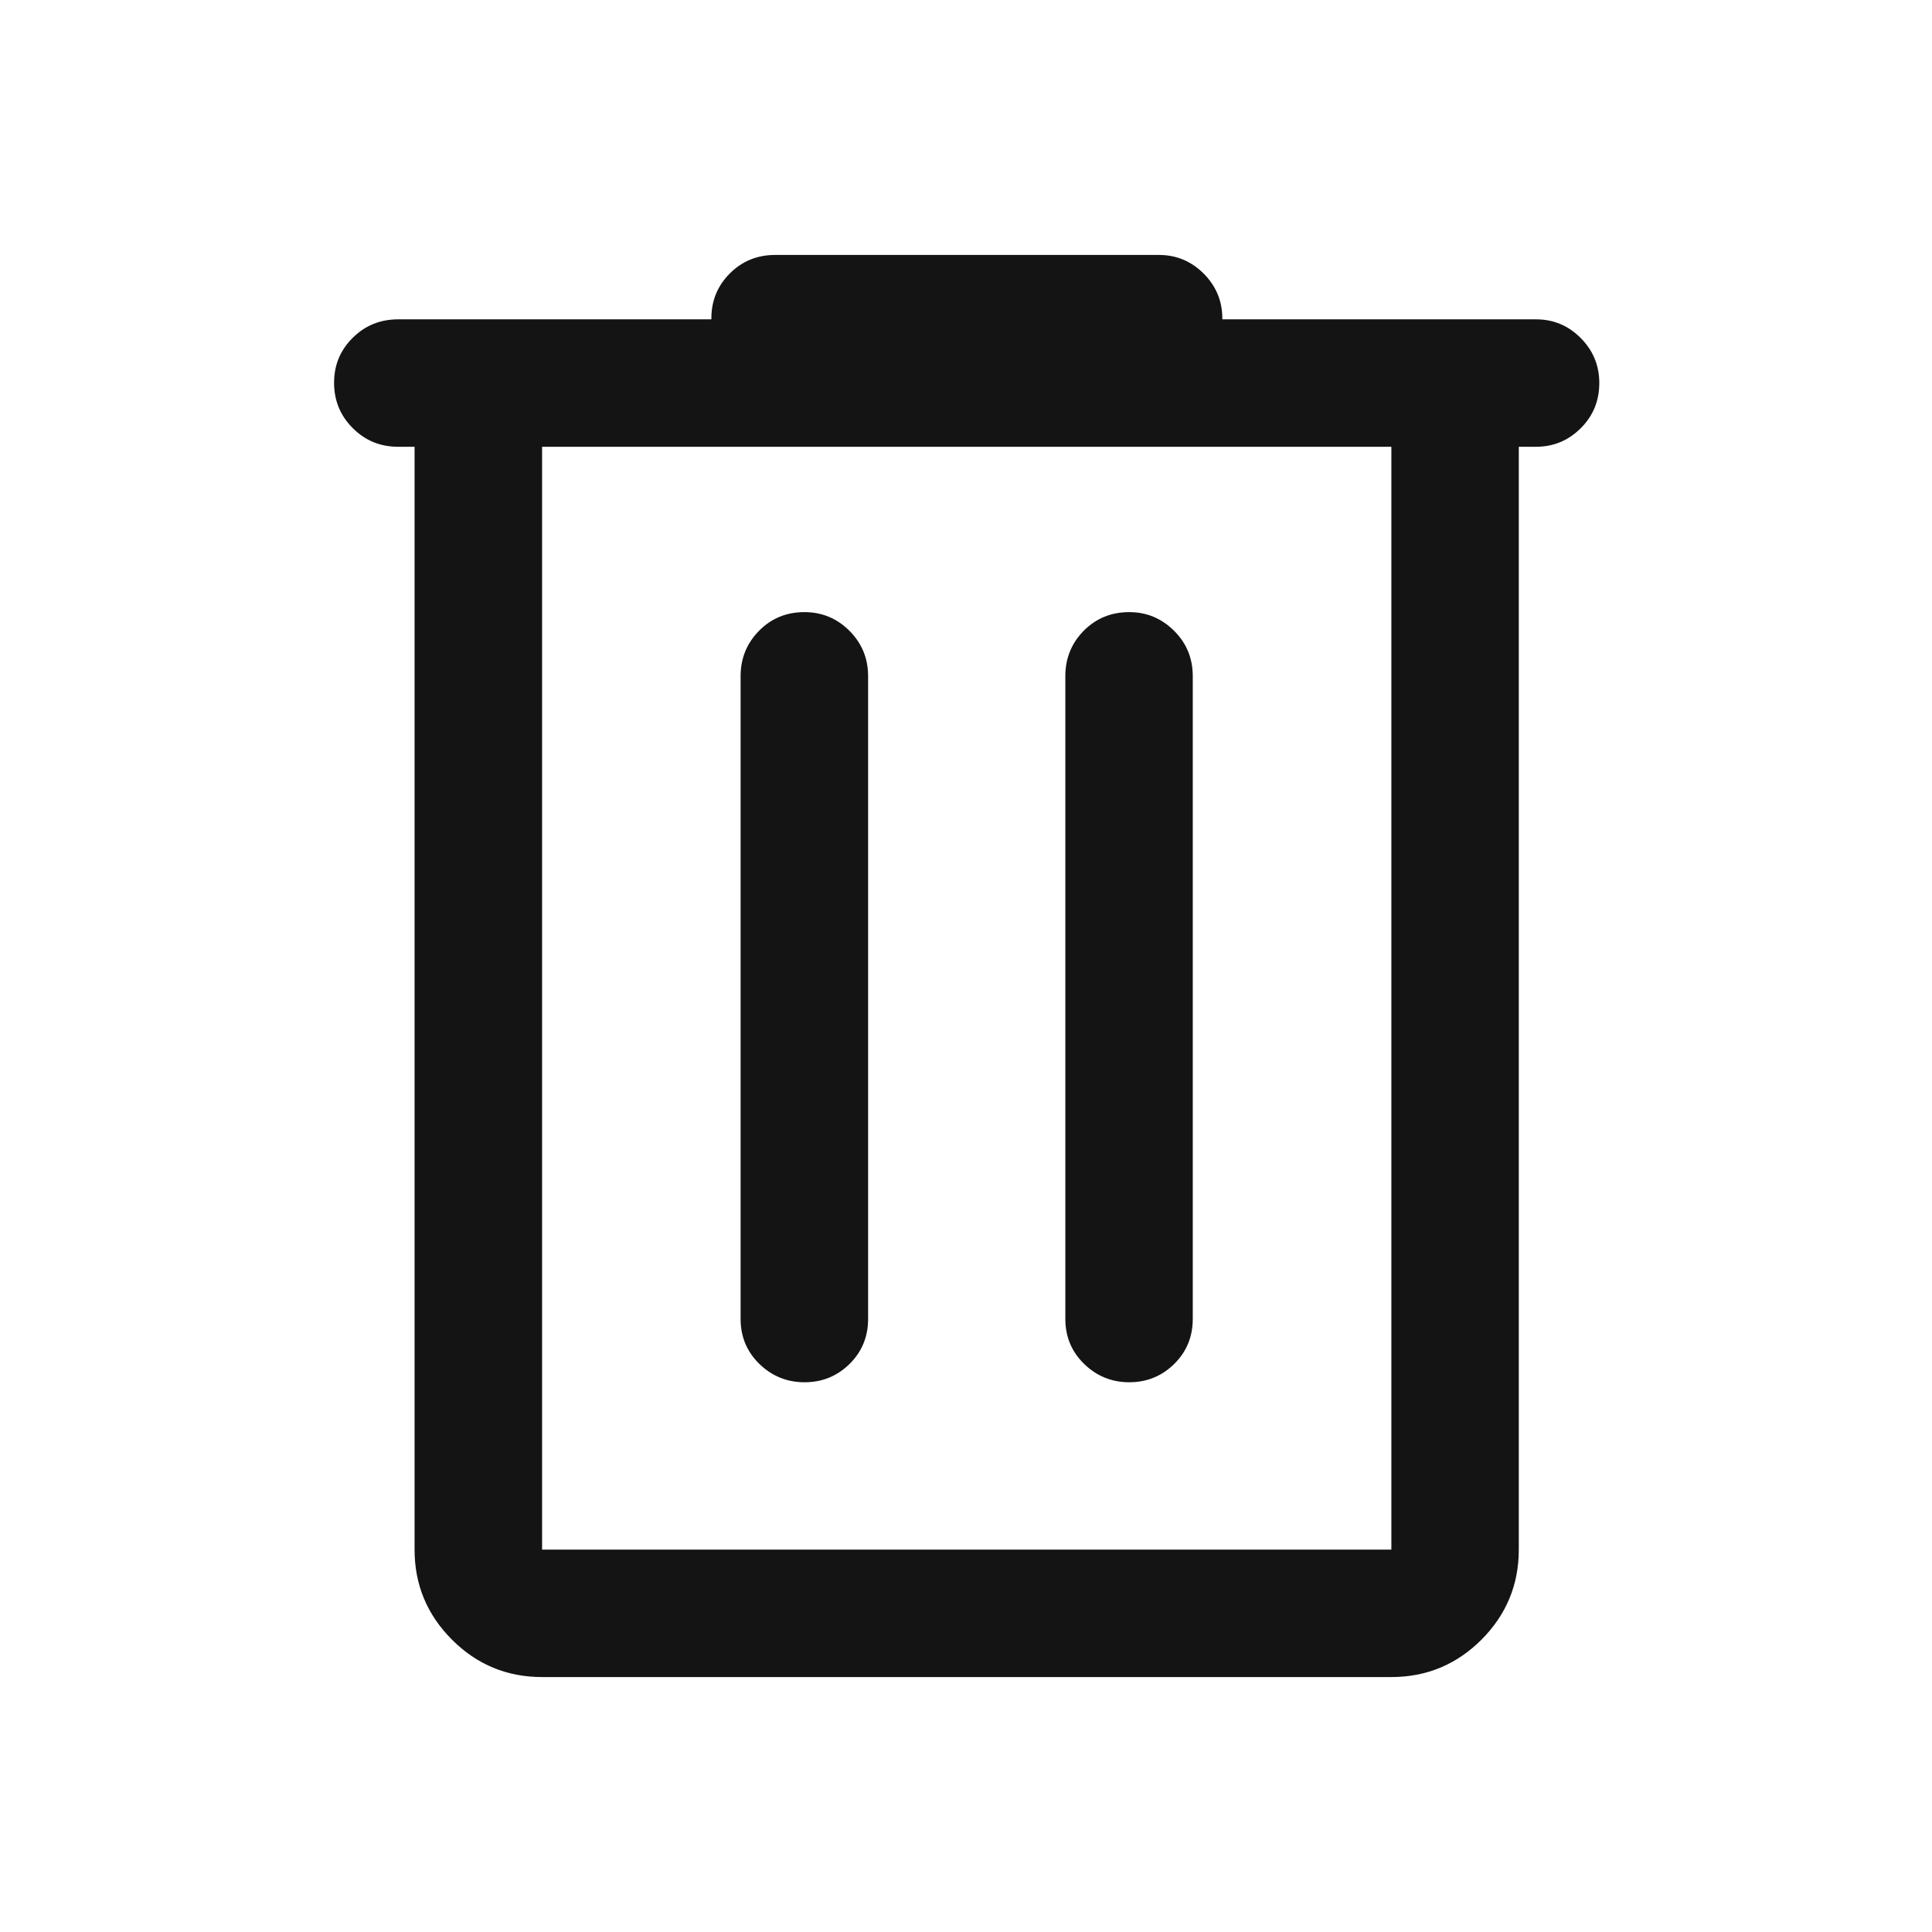 
<svg width="24" height="24" viewBox="0 0 24 24" fill="none" xmlns="http://www.w3.org/2000/svg">
<path d="M6.734 20.833C6.297 20.833 5.924 20.678 5.615 20.369C5.305 20.059 5.15 19.686 5.15 19.25V5.55H4.946C4.724 5.55 4.536 5.473 4.382 5.318C4.227 5.163 4.15 4.976 4.15 4.755C4.15 4.535 4.227 4.349 4.382 4.196C4.536 4.043 4.724 3.967 4.946 3.967H8.837V3.954C8.837 3.736 8.913 3.55 9.066 3.397C9.22 3.243 9.407 3.167 9.63 3.167H14.396C14.612 3.167 14.797 3.244 14.952 3.398C15.106 3.553 15.184 3.738 15.184 3.954V3.967H19.083C19.297 3.967 19.482 4.044 19.636 4.199C19.79 4.354 19.867 4.54 19.867 4.757C19.867 4.98 19.79 5.168 19.635 5.321C19.481 5.474 19.296 5.55 19.08 5.55H18.867V19.25C18.867 19.686 18.712 20.059 18.403 20.369C18.093 20.678 17.72 20.833 17.284 20.833H6.734ZM17.284 5.55H6.734V19.25H17.284V5.55ZM9.995 17.171C10.213 17.171 10.399 17.095 10.553 16.944C10.707 16.792 10.784 16.606 10.784 16.383V8.4C10.784 8.178 10.706 7.99 10.551 7.835C10.396 7.681 10.21 7.604 9.993 7.604C9.77 7.604 9.582 7.681 9.43 7.835C9.277 7.99 9.2 8.178 9.2 8.4V16.383C9.2 16.606 9.278 16.792 9.434 16.944C9.59 17.095 9.777 17.171 9.995 17.171ZM14.028 17.171C14.246 17.171 14.432 17.095 14.586 16.944C14.74 16.792 14.817 16.606 14.817 16.383V8.4C14.817 8.178 14.74 7.99 14.584 7.835C14.429 7.681 14.243 7.604 14.027 7.604C13.804 7.604 13.616 7.681 13.463 7.835C13.31 7.99 13.234 8.178 13.234 8.4V16.383C13.234 16.606 13.312 16.792 13.468 16.944C13.624 17.095 13.811 17.171 14.028 17.171Z" fill="#141414"/>
</svg>
